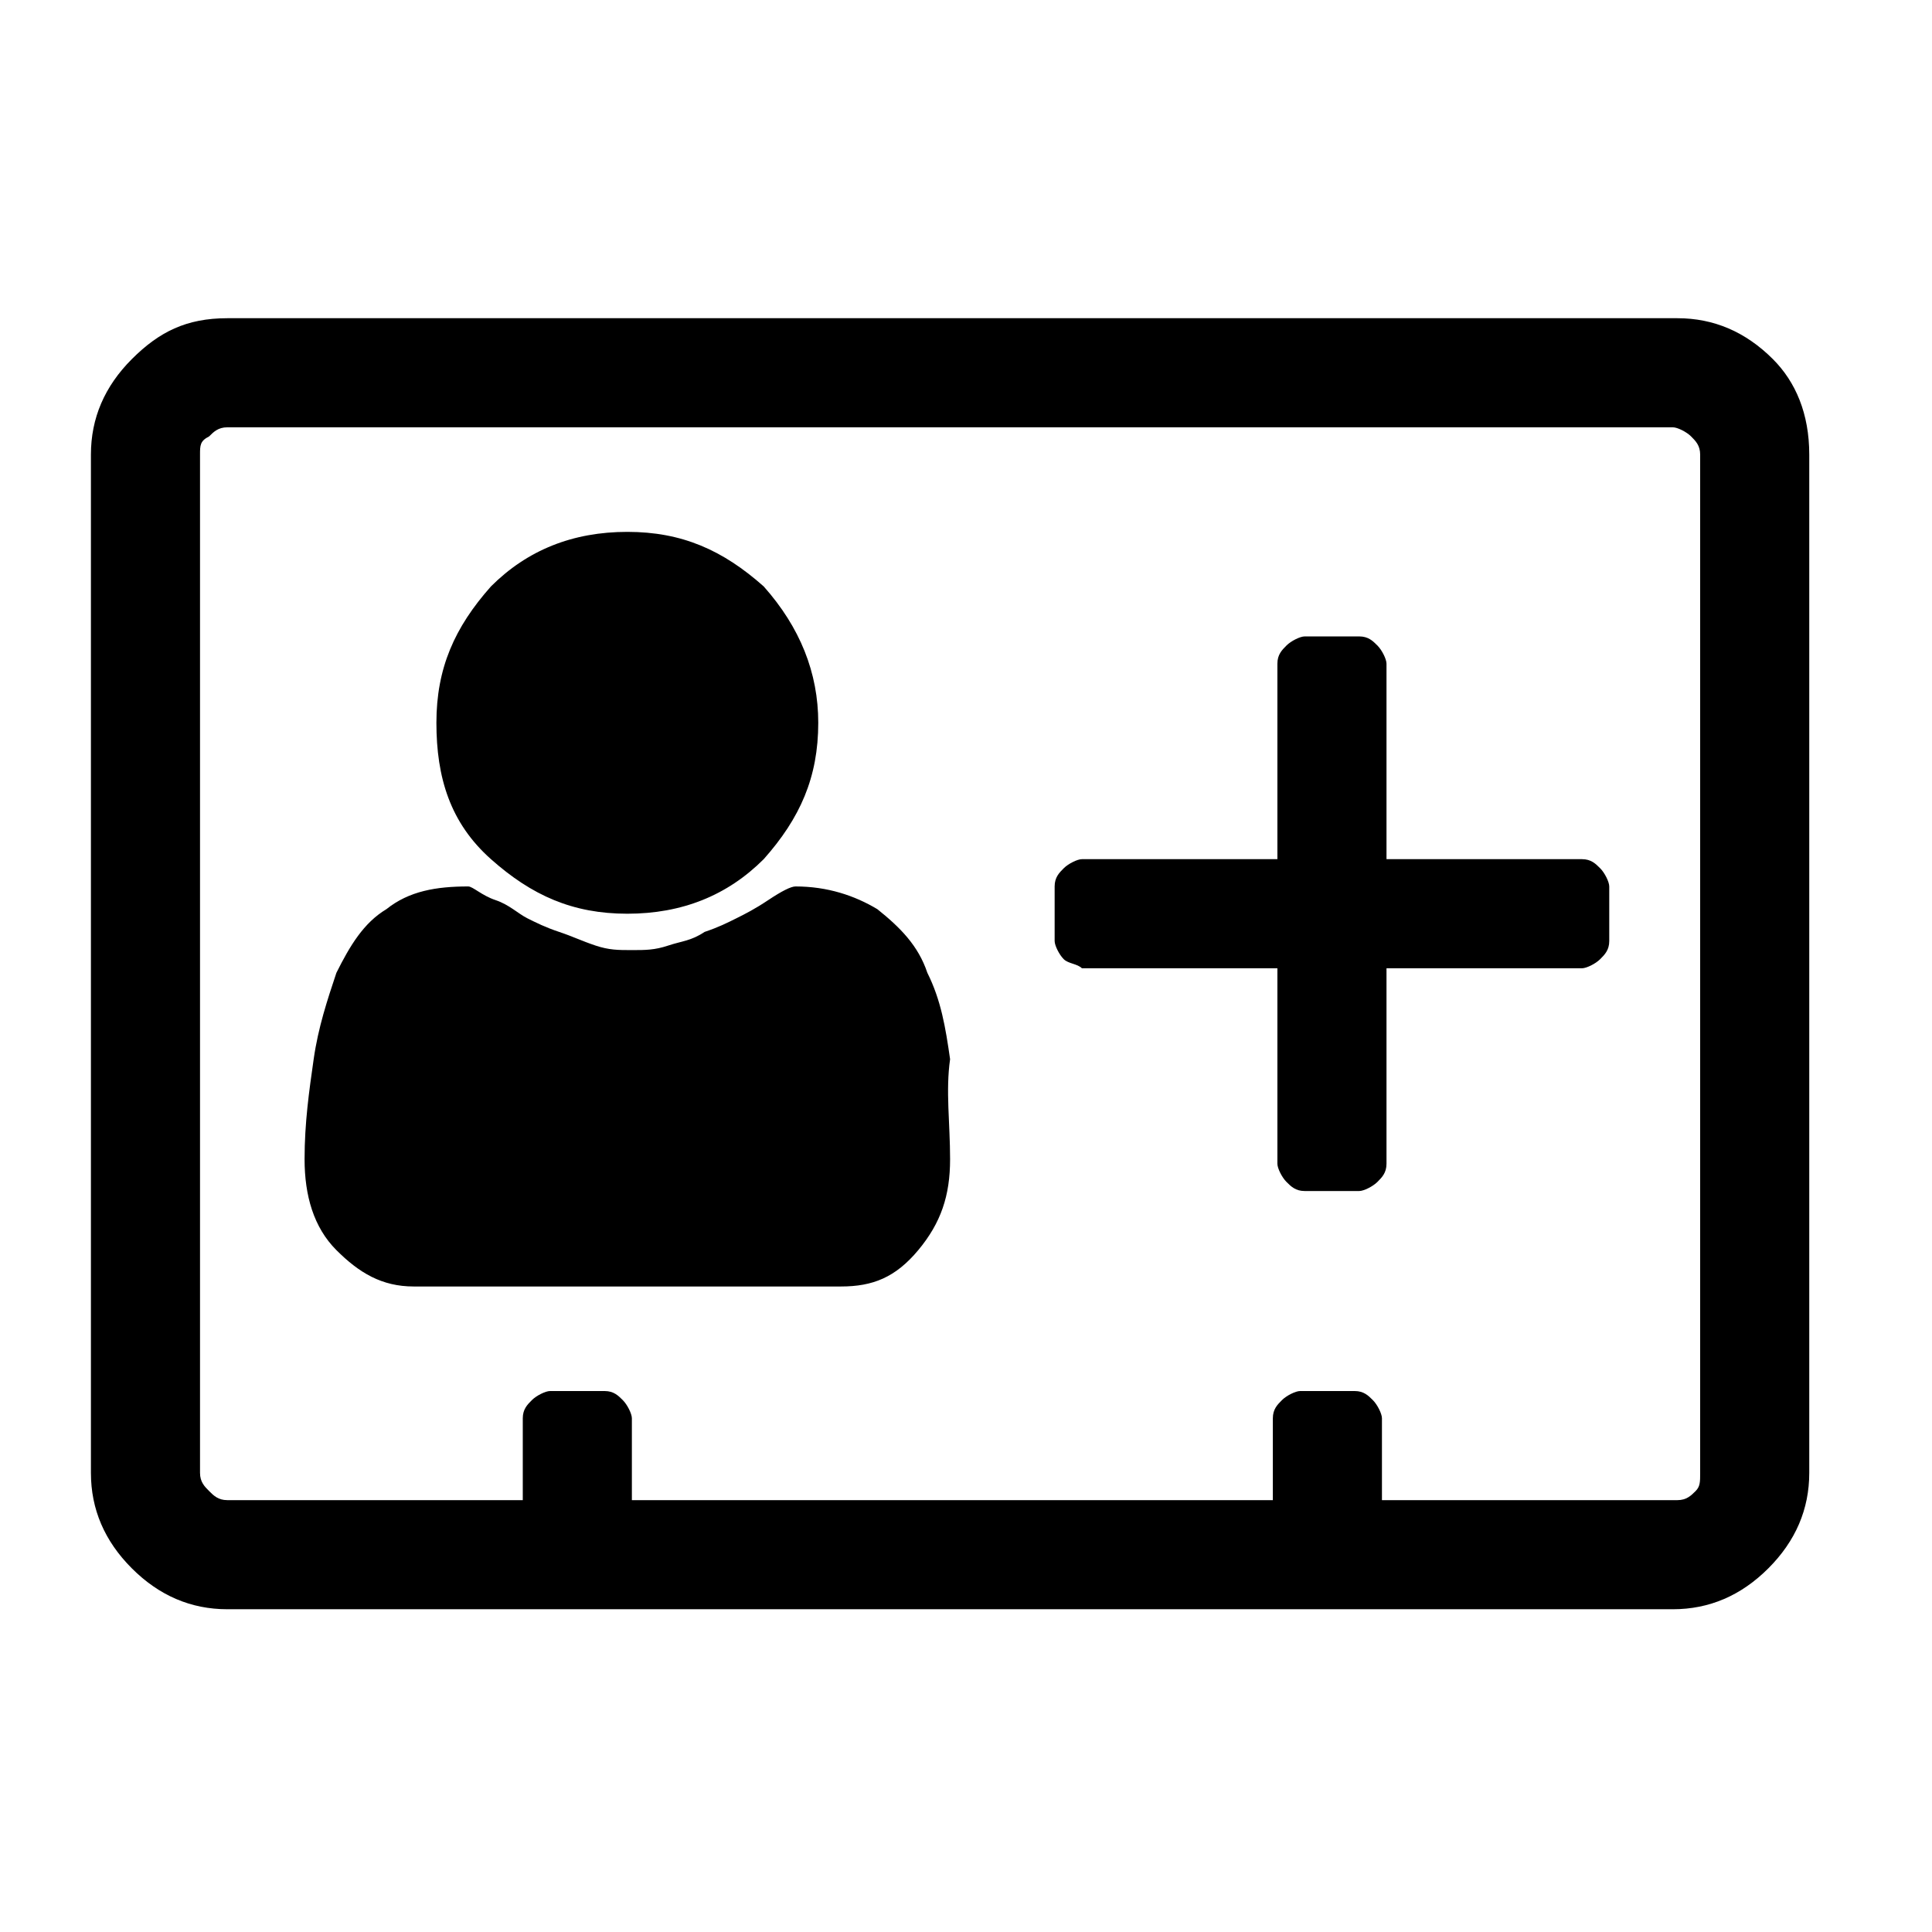 <?xml version="1.0" encoding="utf-8"?>
<!-- Generator: Adobe Illustrator 21.1.0, SVG Export Plug-In . SVG Version: 6.00 Build 0)  -->
<svg version="1.1" id="Ebene_1" xmlns="http://www.w3.org/2000/svg" xmlns:xlink="http://www.w3.org/1999/xlink" x="0px" y="0px"
	 viewBox="0 0 42.5 42.5" style="enable-background:new 0 0 42.5 42.5;" xml:space="preserve">
<path d="M20.9,25.5c0,0.8-0.2,1.4-0.7,2s-1,0.8-1.7,0.8H9.1c-0.7,0-1.2-0.3-1.7-0.8s-0.7-1.2-0.7-2s0.1-1.5,0.2-2.2s0.3-1.3,0.5-1.9
	C7.7,20.8,8,20.3,8.5,20c0.5-0.4,1.1-0.5,1.8-0.5c0.1,0,0.3,0.2,0.6,0.3s0.5,0.3,0.7,0.4s0.4,0.2,0.7,0.3c0.3,0.1,0.5,0.2,0.8,0.3
	c0.3,0.1,0.5,0.1,0.8,0.1s0.5,0,0.8-0.1s0.5-0.1,0.8-0.3c0.3-0.1,0.5-0.2,0.7-0.3c0.2-0.1,0.4-0.2,0.7-0.4c0.3-0.2,0.5-0.3,0.6-0.3
	c0.7,0,1.3,0.2,1.8,0.5c0.5,0.4,0.9,0.8,1.1,1.4c0.3,0.6,0.4,1.2,0.5,1.9C20.8,24,20.9,24.7,20.9,25.5z M18,15.9
	c0,1.2-0.4,2.1-1.2,3c-0.8,0.8-1.8,1.2-3,1.2s-2.1-0.4-3-1.2s-1.2-1.8-1.2-3s0.4-2.1,1.2-3c0.8-0.8,1.8-1.2,3-1.2s2.1,0.4,3,1.2
	C17.6,13.8,18,14.8,18,15.9z M37.4,32.4V10c0-0.2-0.1-0.3-0.2-0.4c-0.1-0.1-0.3-0.2-0.4-0.2H5c-0.2,0-0.3,0.1-0.4,0.2
	C4.4,9.7,4.4,9.8,4.4,10v22.4c0,0.2,0.1,0.3,0.2,0.4C4.7,32.9,4.8,33,5,33h6.5v-1.8c0-0.2,0.1-0.3,0.2-0.4c0.1-0.1,0.3-0.2,0.4-0.2
	h1.2c0.2,0,0.3,0.1,0.4,0.2c0.1,0.1,0.2,0.3,0.2,0.4V33H28v-1.8c0-0.2,0.1-0.3,0.2-0.4s0.3-0.2,0.4-0.2h1.2c0.2,0,0.3,0.1,0.4,0.2
	s0.2,0.3,0.2,0.4V33h6.5c0.2,0,0.3-0.1,0.4-0.2C37.4,32.7,37.4,32.6,37.4,32.4z M39.8,10v22.4c0,0.8-0.3,1.5-0.9,2.1
	c-0.6,0.6-1.3,0.9-2.1,0.9H5c-0.8,0-1.5-0.3-2.1-0.9C2.3,33.9,2,33.2,2,32.4V10c0-0.8,0.3-1.5,0.9-2.1S4.1,7,5,7h31.9
	c0.8,0,1.5,0.3,2.1,0.9C39.5,8.4,39.8,9.1,39.8,10z M23.4,21.1c-0.1-0.1-0.2-0.3-0.2-0.4v-1.2c0-0.2,0.1-0.3,0.2-0.4
	s0.3-0.2,0.4-0.2h4.3v-4.3c0-0.2,0.1-0.3,0.2-0.4s0.3-0.2,0.4-0.2h1.2c0.2,0,0.3,0.1,0.4,0.2s0.2,0.3,0.2,0.4v4.3h4.3
	c0.2,0,0.3,0.1,0.4,0.2s0.2,0.3,0.2,0.4v1.2c0,0.2-0.1,0.3-0.2,0.4s-0.3,0.2-0.4,0.2h-4.3v4.3c0,0.2-0.1,0.3-0.2,0.4
	s-0.3,0.2-0.4,0.2h-1.2c-0.2,0-0.3-0.1-0.4-0.2s-0.2-0.3-0.2-0.4v-4.3h-4.3C23.7,21.2,23.5,21.2,23.4,21.1z"/>
</svg>
